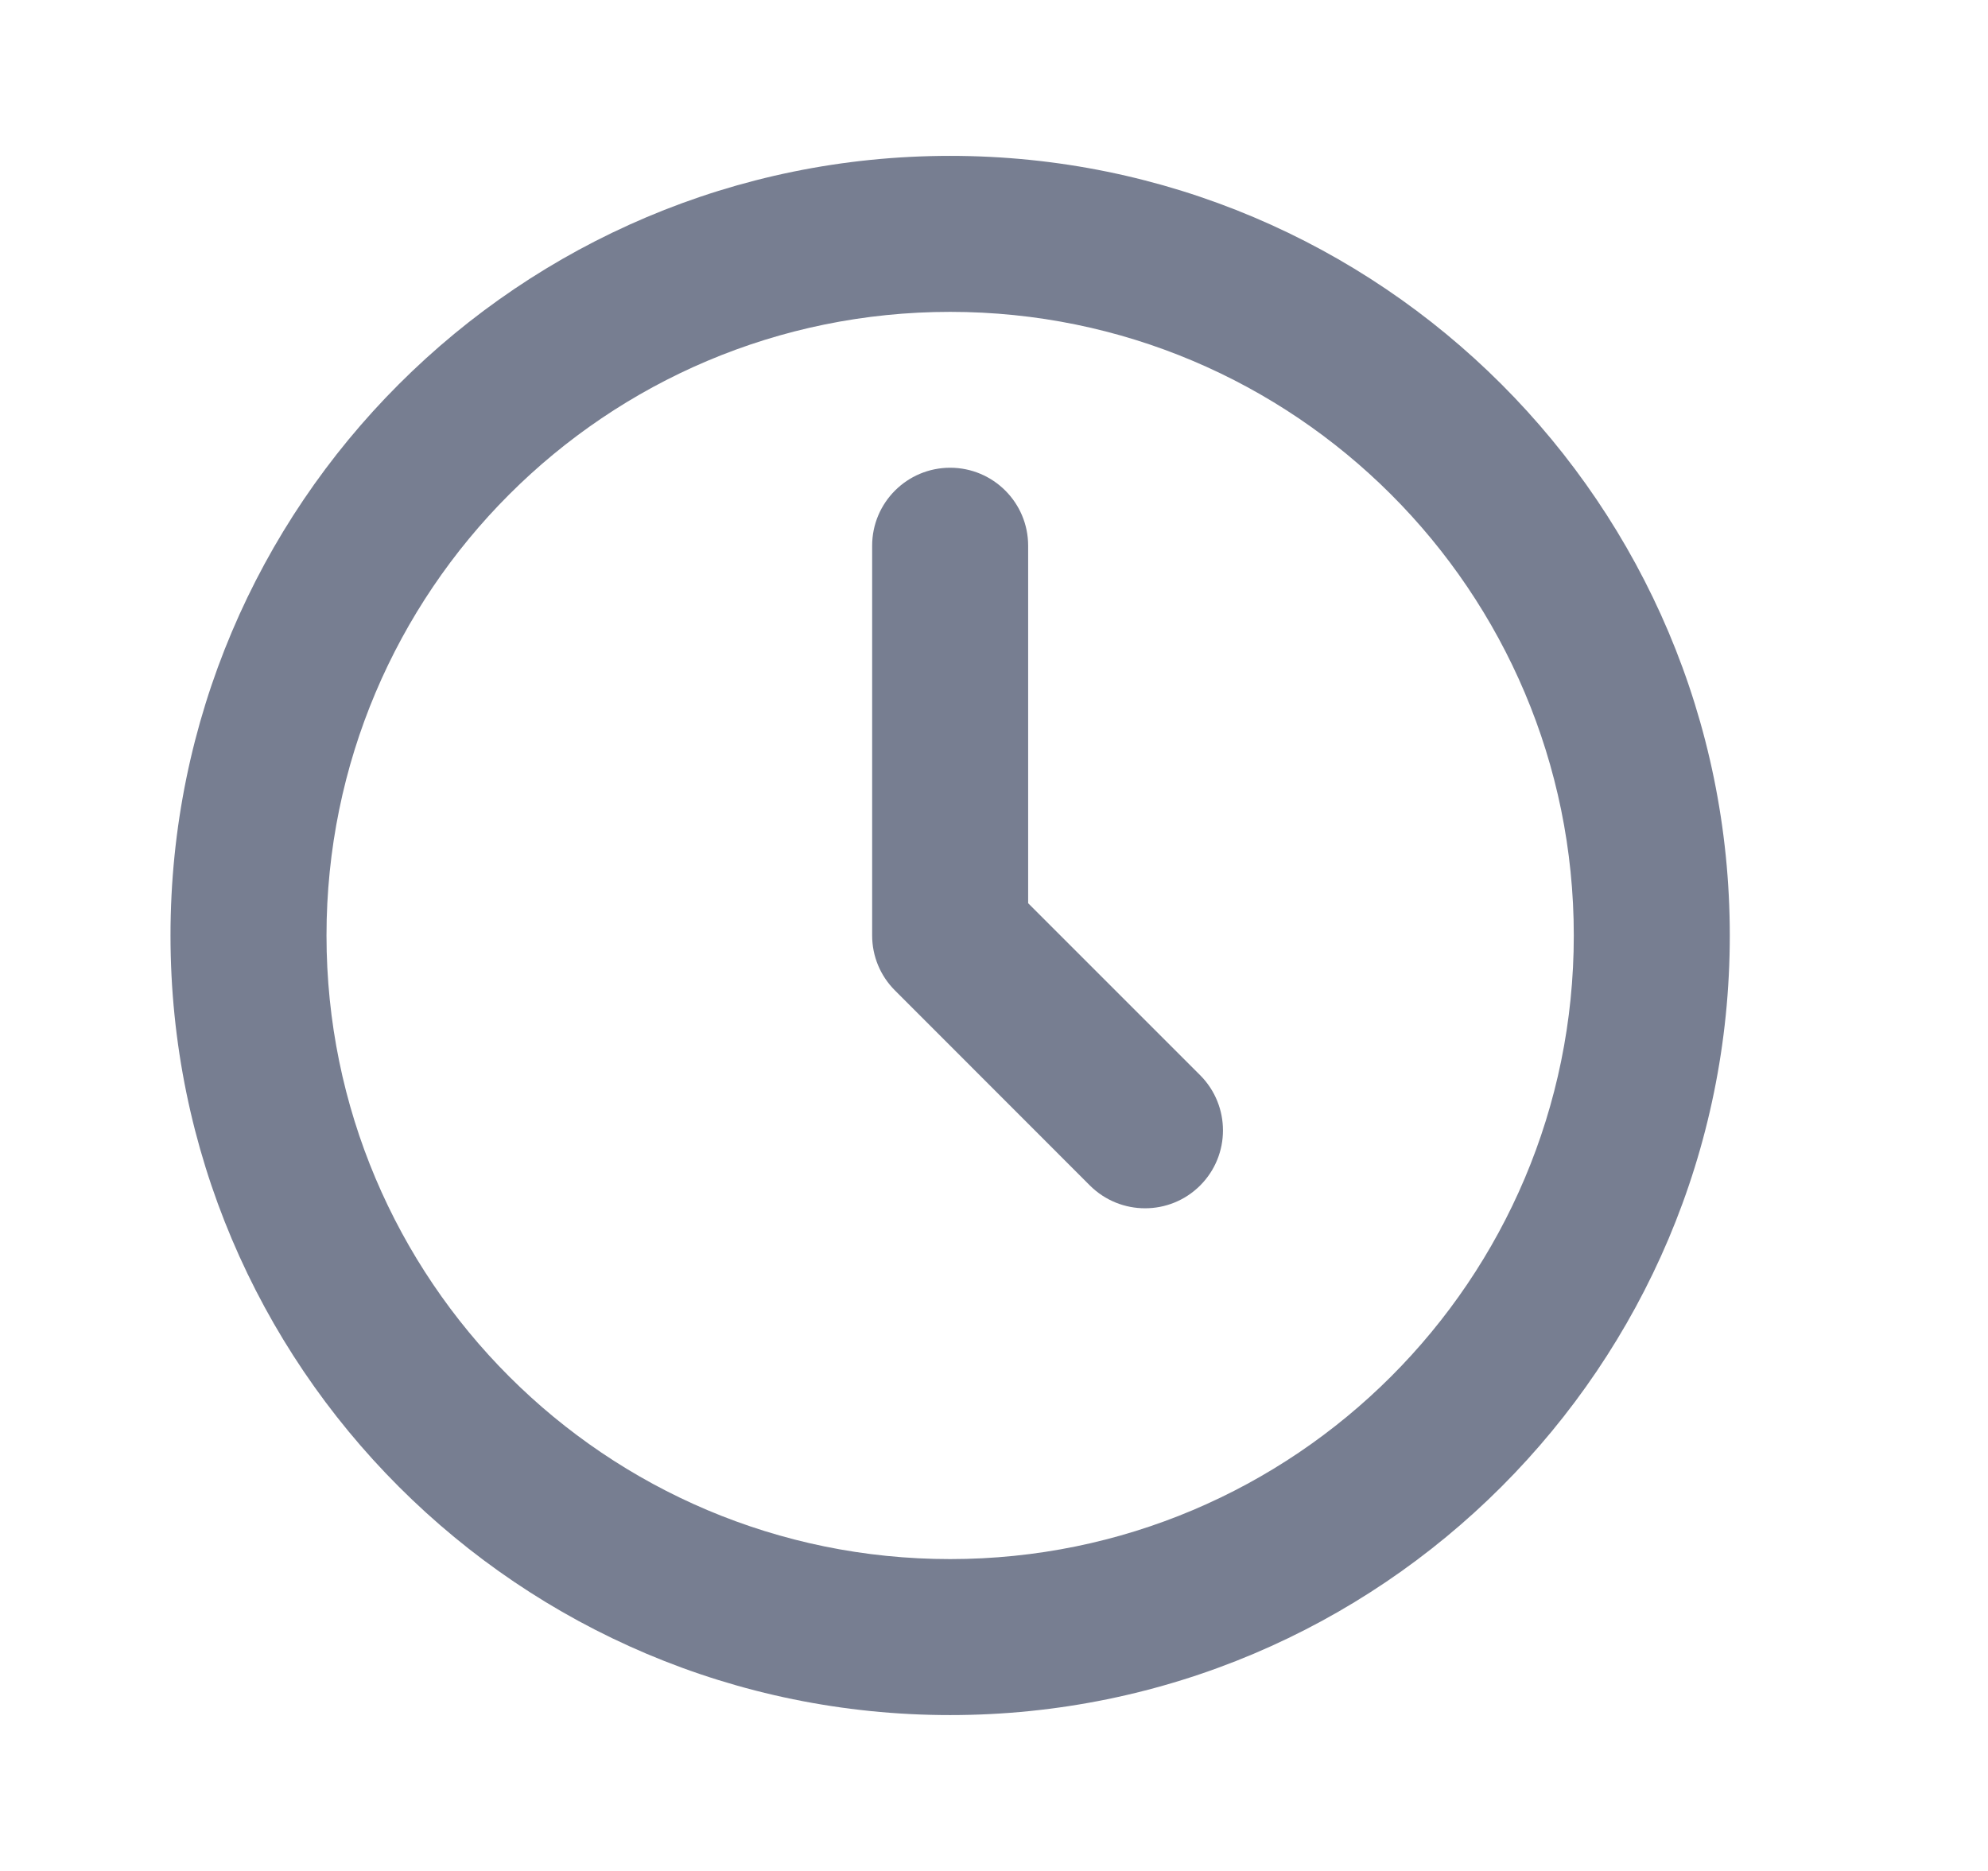 <svg width="17" height="16" viewBox="0 0 17 16" fill="none" xmlns="http://www.w3.org/2000/svg">
<path fill-rule="evenodd" clip-rule="evenodd" d="M8.125 13.333C11.07 13.333 13.458 10.946 13.458 
8C13.458 5.055 11.07 2.667 8.125 2.667C5.179 2.667 2.792 5.055 2.792 
8C2.792 10.946 5.179 13.333 8.125 13.333ZM8.125 14.667C11.807 14.667 14.792 11.682 
14.792 8C14.792 4.318 11.807 1.333 8.125 1.333C4.443 1.333 1.458 4.318 1.458 
8C1.458 11.682 4.443 14.667 8.125 14.667Z" fill="#777E91"/>
<path fill-rule="evenodd" clip-rule="evenodd" d="M8.125 4C8.493 4 8.792 4.298 8.792 
4.667V7.724L10.263 9.195C10.523 9.456 10.523 9.878 10.263 10.138C10.003 10.398 9.581 
10.398 9.32 10.138L7.654 8.471C7.528 8.346 7.458 8.177 7.458 8V4.667C7.458 4.298 
7.757 4 8.125 4Z" fill="#777E91"/>
</svg>


